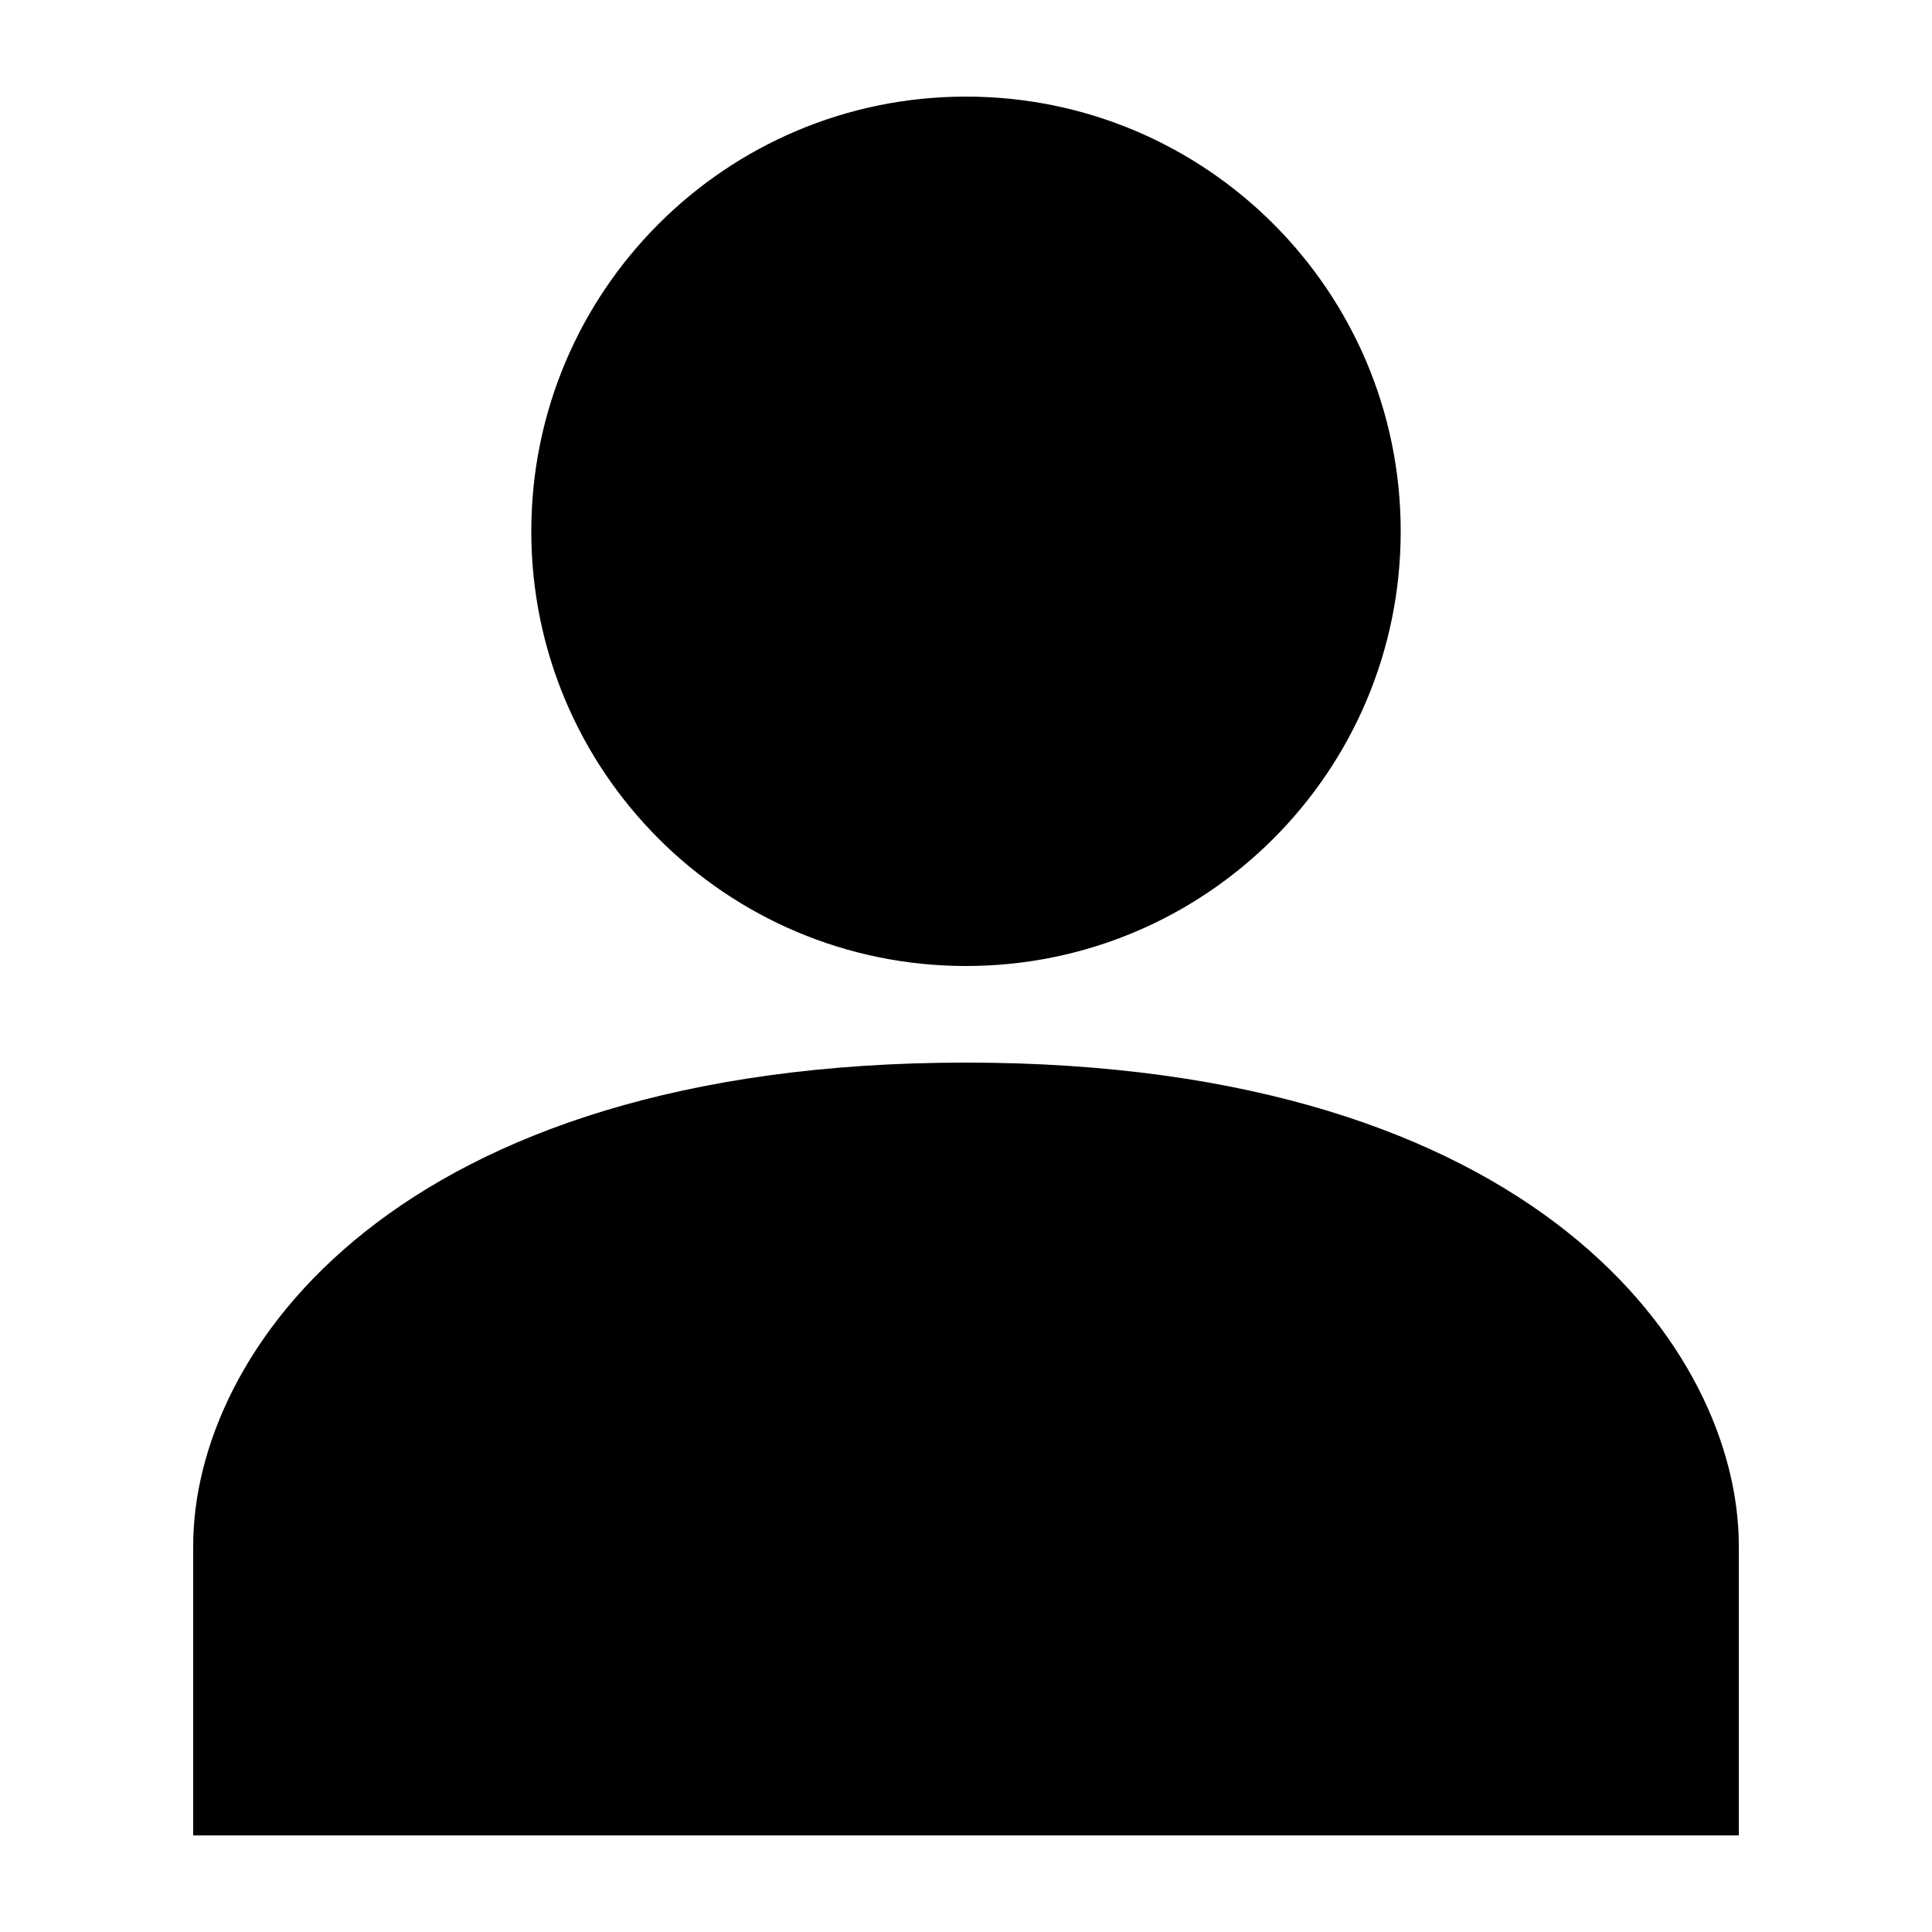 <svg width="40" height="40" viewBox="0 0 40 40" fill="none" xmlns="http://www.w3.org/2000/svg">
<rect width="40" height="40" fill="white"/>
<path d="M20 22C8.16 22 4 28 4 32V38H36V32C36 28 31.84 22 20 22Z" fill="black"/>
<path d="M20 20C24.971 20 29 15.971 29 11C29 6.029 24.971 2 20 2C15.029 2 11 6.029 11 11C11 15.971 15.029 20 20 20Z" fill="black"/>
</svg>
